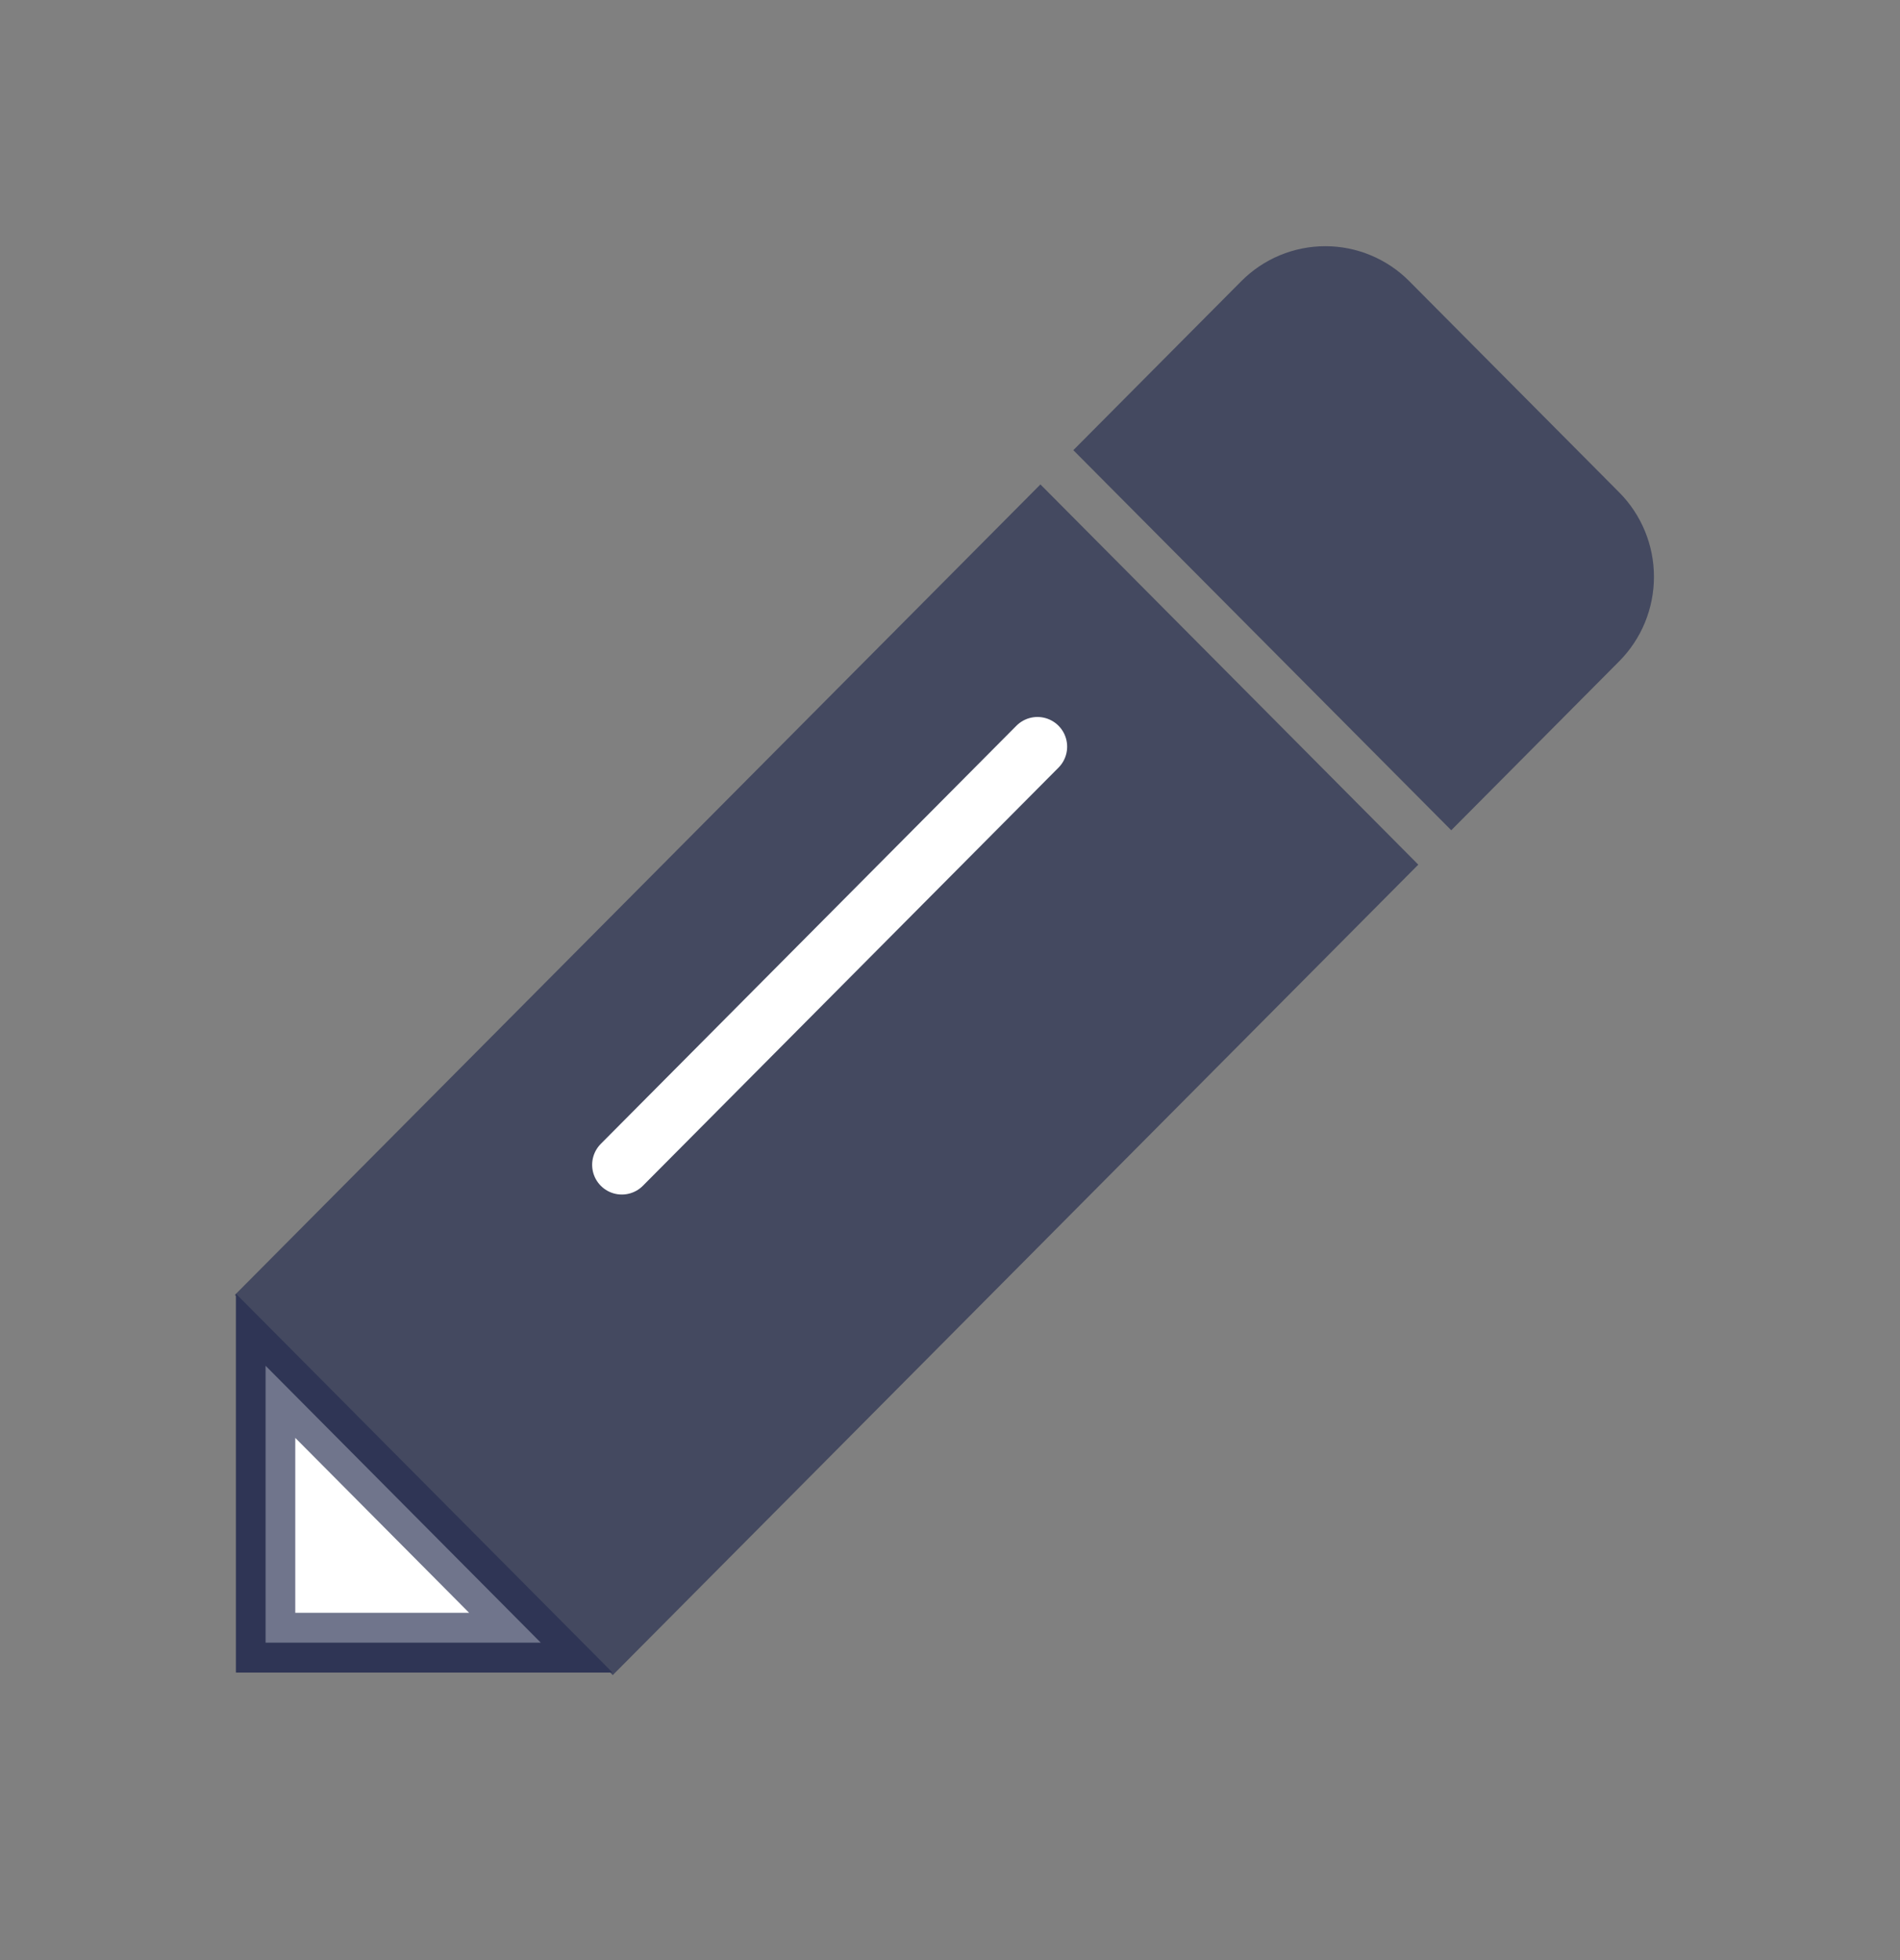 <svg width="32" height="33" viewBox="0 0 32 33" fill="none" xmlns="http://www.w3.org/2000/svg">
<rect x="0" y="0" width="32" height="33" fill="#808080" stroke="none"/>
<path d="M10.277 28.159H3.977V21.823L3.956 21.801L17.523 8.156L23.887 14.557L10.32 28.202L10.277 28.159ZM18.077 7.579L20.906 4.734C21.092 4.547 21.312 4.399 21.555 4.298C21.798 4.197 22.058 4.145 22.321 4.145C22.584 4.145 22.844 4.197 23.086 4.298C23.329 4.399 23.55 4.547 23.735 4.734L27.271 8.29C27.646 8.667 27.856 9.178 27.856 9.711C27.856 10.245 27.646 10.756 27.271 11.133L24.442 13.978L18.077 7.579Z" fill="#242C4F" fill-opacity="0.65"/>
<path d="M17.473 12.571L10.473 19.611" stroke="white" stroke-linecap="round"/>
<path d="M9.108 27.656H4.473V22.994L9.108 27.656Z" fill="white"/>
<path d="M4.973 24.208V27.153H7.901L4.973 24.208ZM3.973 21.78L10.315 28.158H3.973V21.78Z" fill="#242C4F" fill-opacity="0.65"/>
</svg>
